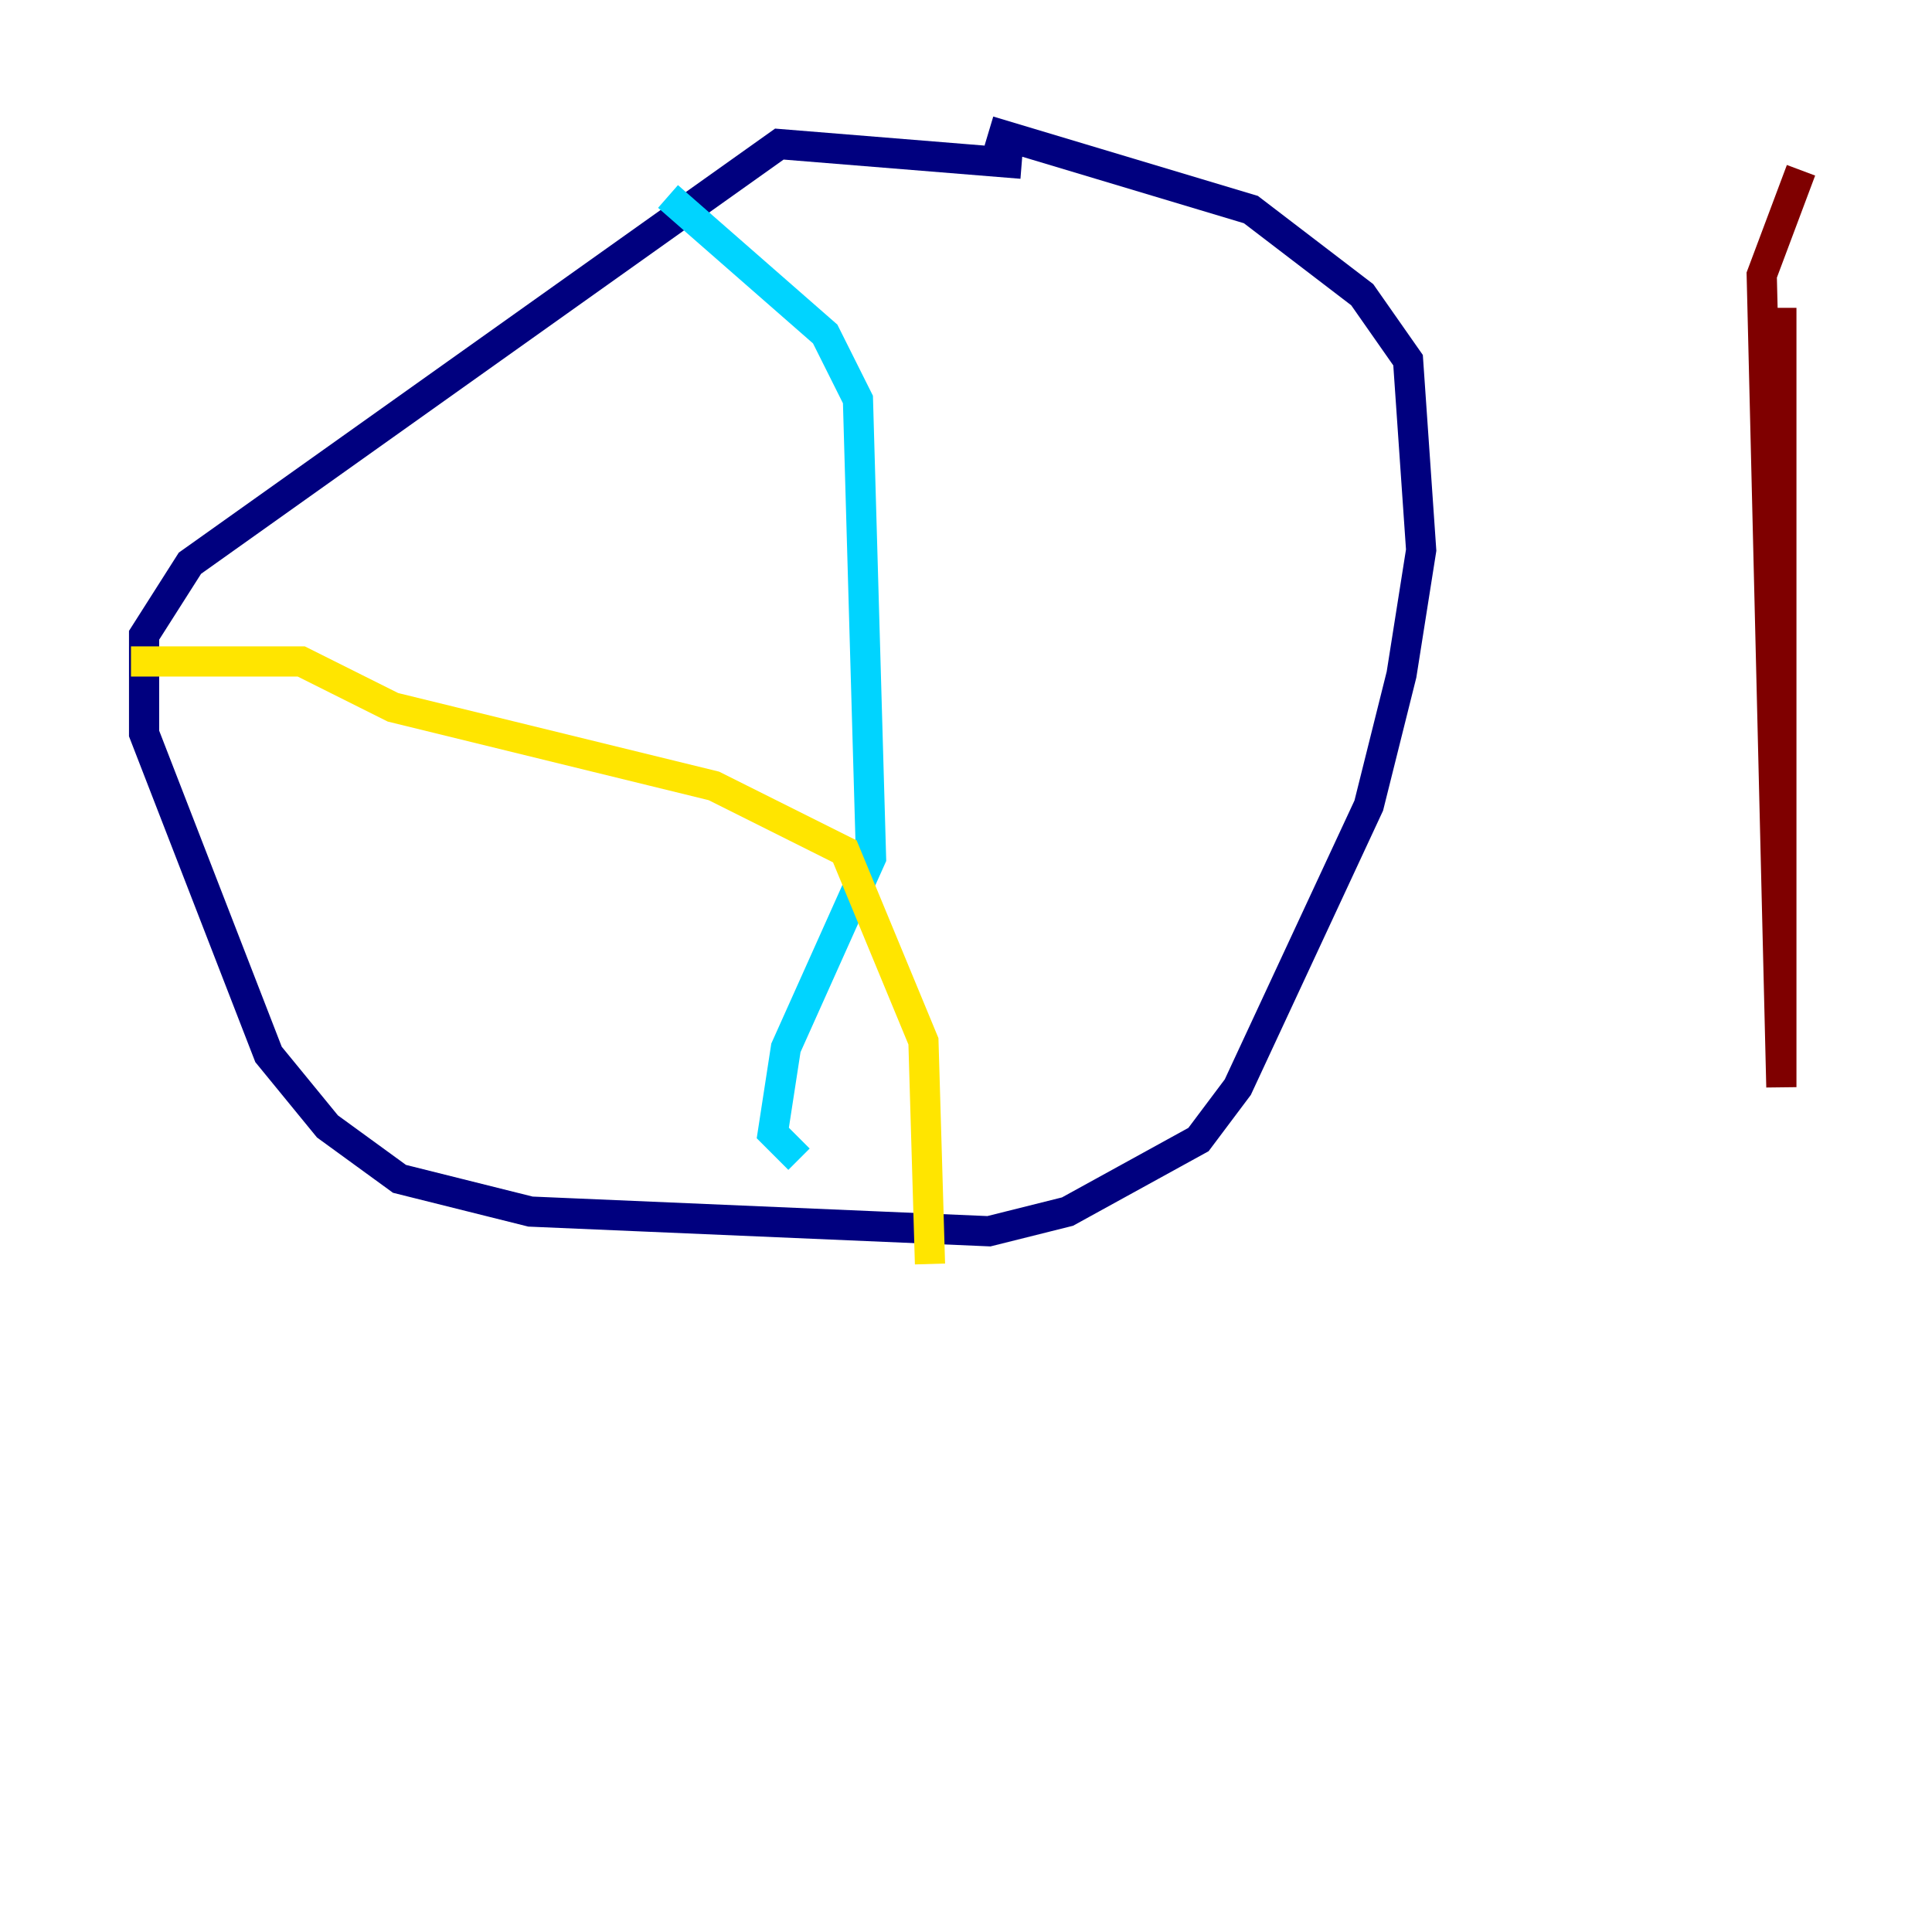 <?xml version="1.0" encoding="utf-8" ?>
<svg baseProfile="tiny" height="128" version="1.2" viewBox="0,0,128,128" width="128" xmlns="http://www.w3.org/2000/svg" xmlns:ev="http://www.w3.org/2001/xml-events" xmlns:xlink="http://www.w3.org/1999/xlink"><defs /><polyline fill="none" points="67.688,10.848 51.634,9.546 12.583,37.315 9.546,42.088 9.546,48.597 17.79,69.858 21.695,74.63 26.468,78.102 35.146,80.271 65.519,81.573 70.725,80.271 79.403,75.498 82.007,72.027 90.685,53.37 92.854,44.691 94.156,36.447 93.288,23.864 90.251,19.525 82.875,13.885 65.519,8.678" stroke="#00007f" stroke-width="2" /><polyline fill="none" points="44.258,13.017 54.671,22.129 56.841,26.468 57.709,56.841 52.068,69.424 51.2,75.064 52.936,76.8" stroke="#00d4ff" stroke-width="2" /><polyline fill="none" points="8.678,43.824 19.959,43.824 26.034,46.861 47.295,52.068 55.973,56.407 61.18,68.99 61.614,83.742" stroke="#ffe500" stroke-width="2" /><polyline fill="none" points="118.02,20.393 118.02,72.027 116.719,18.224 119.322,11.281" stroke="#7f0000" stroke-width="2" /></svg>